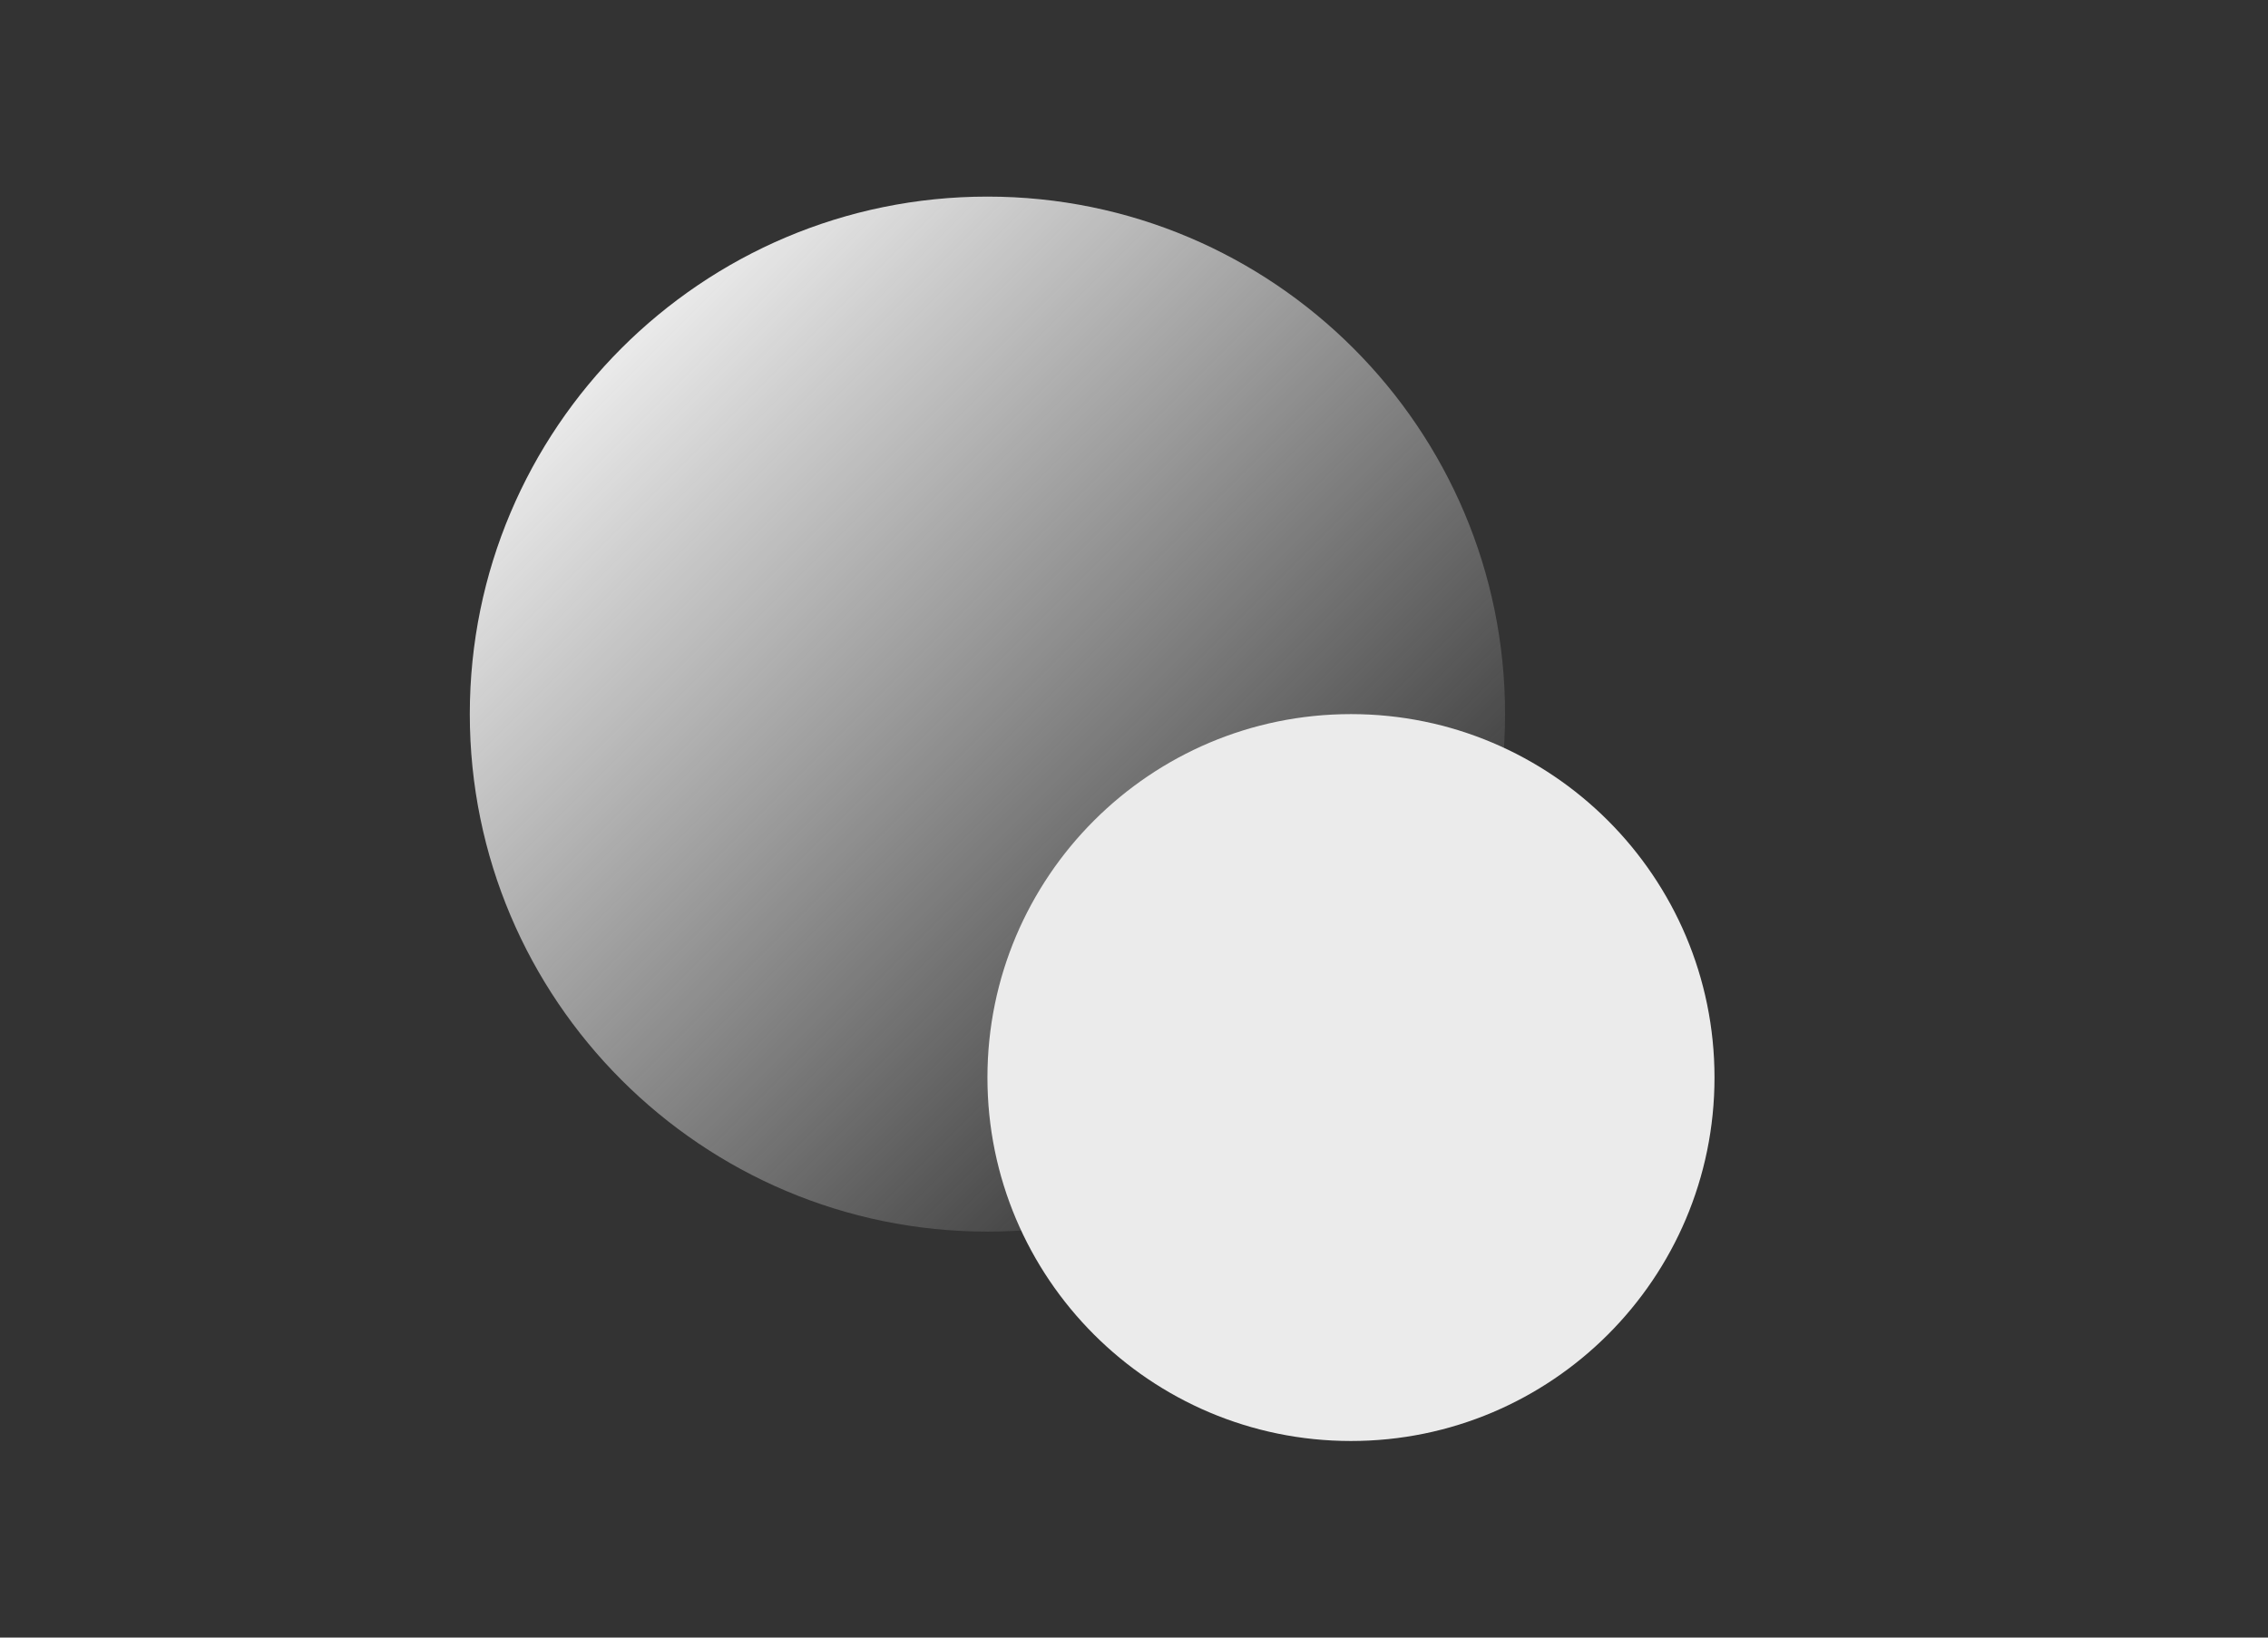 <?xml version="1.0" encoding="UTF-8" standalone="no"?><!-- Generator: Gravit.io --><svg xmlns="http://www.w3.org/2000/svg" xmlns:xlink="http://www.w3.org/1999/xlink" style="isolation:isolate" viewBox="964.5 596 252 182" width="252pt" height="182pt"><rect x="964.5" y="596" width="252" height="182" fill="#333333" stroke="none"/><g style="isolation:isolate"><g opacity="0"><path d=" M 964.5 596 L 1216.5 596 L 1216.5 778 L 964.5 778 L 964.5 596 Z " fill="rgb(255,255,255)"/></g><linearGradient id="_lgradient_0" x1="0.146" y1="0.146" x2="0.854" y2="0.854" gradientTransform="matrix(115.029,0,0,115.029,1016.7,617.85)" gradientUnits="userSpaceOnUse"><stop offset="0%" stop-opacity="1" style="stop-color:rgb(235,235,235)"/><stop offset="98.261%" stop-opacity="0" style="stop-color:rgb(235,235,235)"/></linearGradient><path d=" M 1016.7 675.365 C 1016.7 643.621 1042.471 617.85 1074.215 617.85 C 1105.958 617.85 1131.729 643.621 1131.729 675.365 C 1131.729 707.108 1105.958 732.879 1074.215 732.879 C 1042.471 732.879 1016.7 707.108 1016.7 675.365 Z " fill="url(#_lgradient_0)"/><path d=" M 1114.607 675.365 L 1114.607 675.365 C 1136.901 675.365 1155 693.464 1155 715.757 L 1155 715.757 C 1155 738.051 1136.901 756.15 1114.607 756.15 L 1114.607 756.15 C 1092.314 756.15 1074.215 738.051 1074.215 715.757 L 1074.215 715.757 C 1074.215 693.464 1092.314 675.365 1114.607 675.365 Z " fill="rgb(235,235,235)"/></g></svg>
